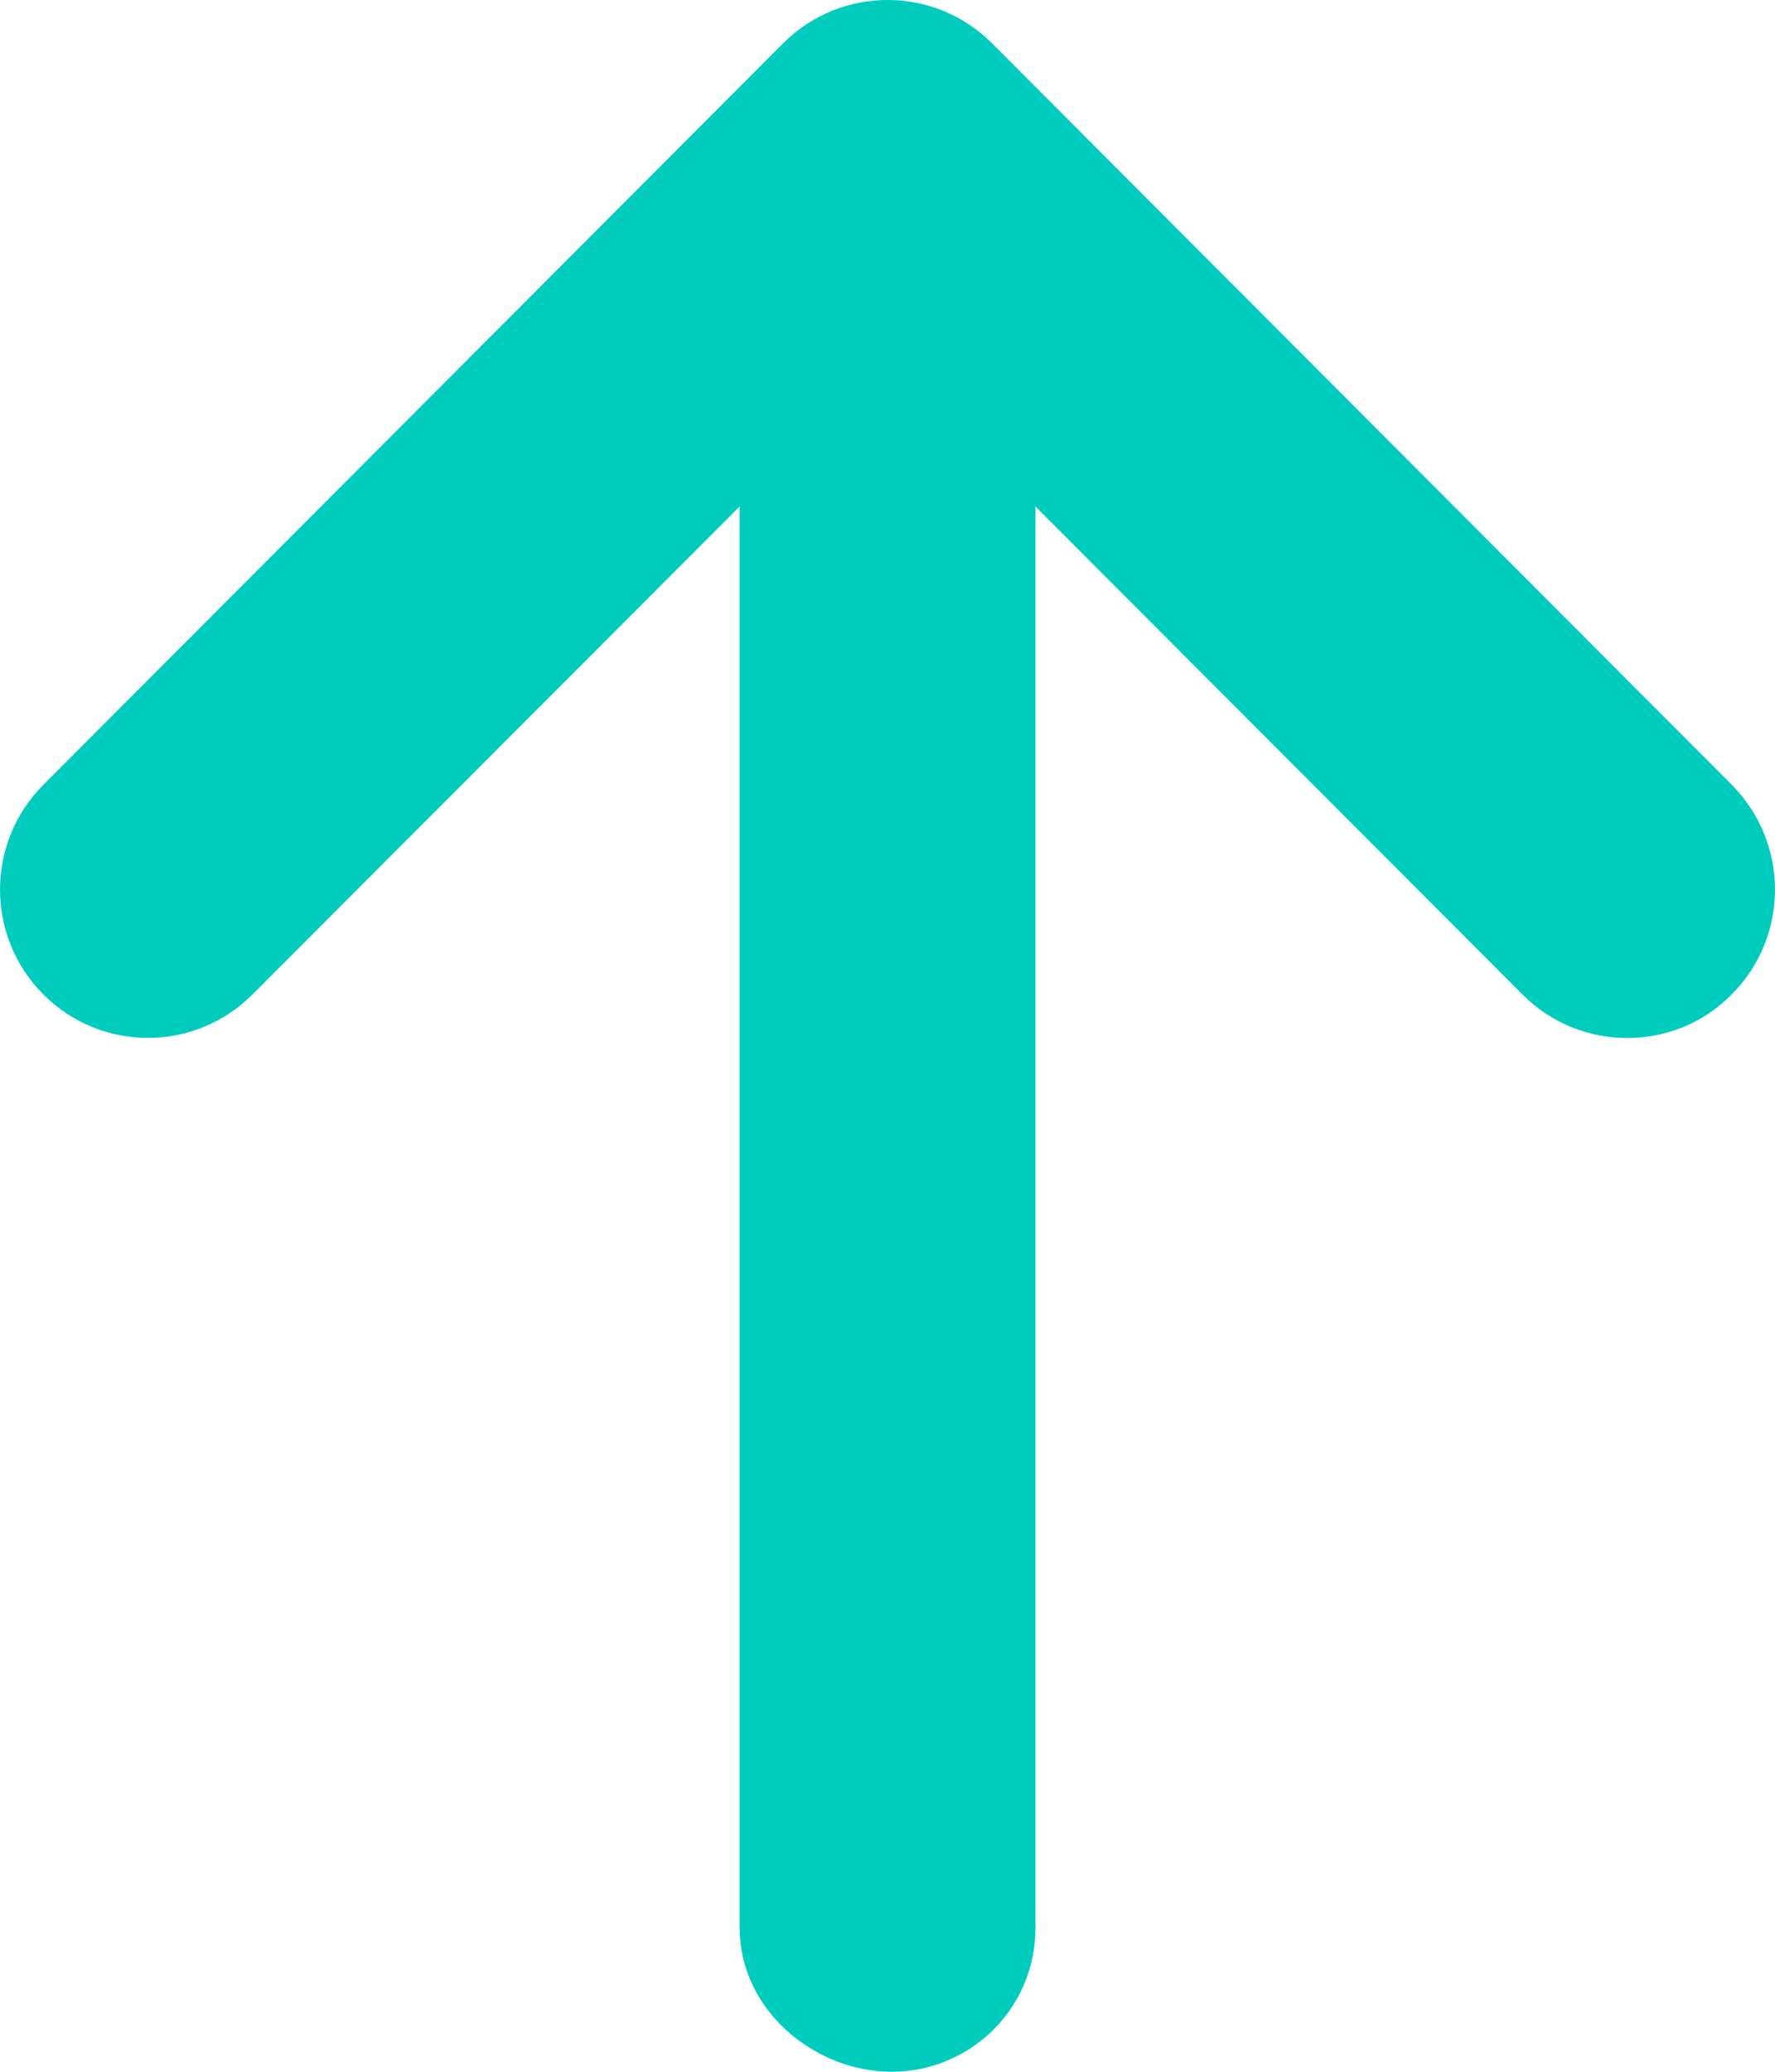 <svg width="24" height="28" viewBox="0 0 24 28" fill="none" xmlns="http://www.w3.org/2000/svg">
<path d="M23.414 13.44C23.026 13.835 22.514 14.029 22.001 14.029C21.489 14.029 20.977 13.833 20.587 13.442L14.001 6.846V26.052C14.001 27.16 13.105 28 12.057 28C11.009 28 10 27.161 10 26.052V6.846L3.414 13.44C2.633 14.223 1.367 14.223 0.586 13.44C-0.195 12.658 -0.195 11.389 0.586 10.607L10.587 0.587C11.368 -0.196 12.634 -0.196 13.415 0.587L23.416 10.607C24.195 11.393 24.195 12.658 23.414 13.44Z" fill="#00CCBD"/>
</svg>
